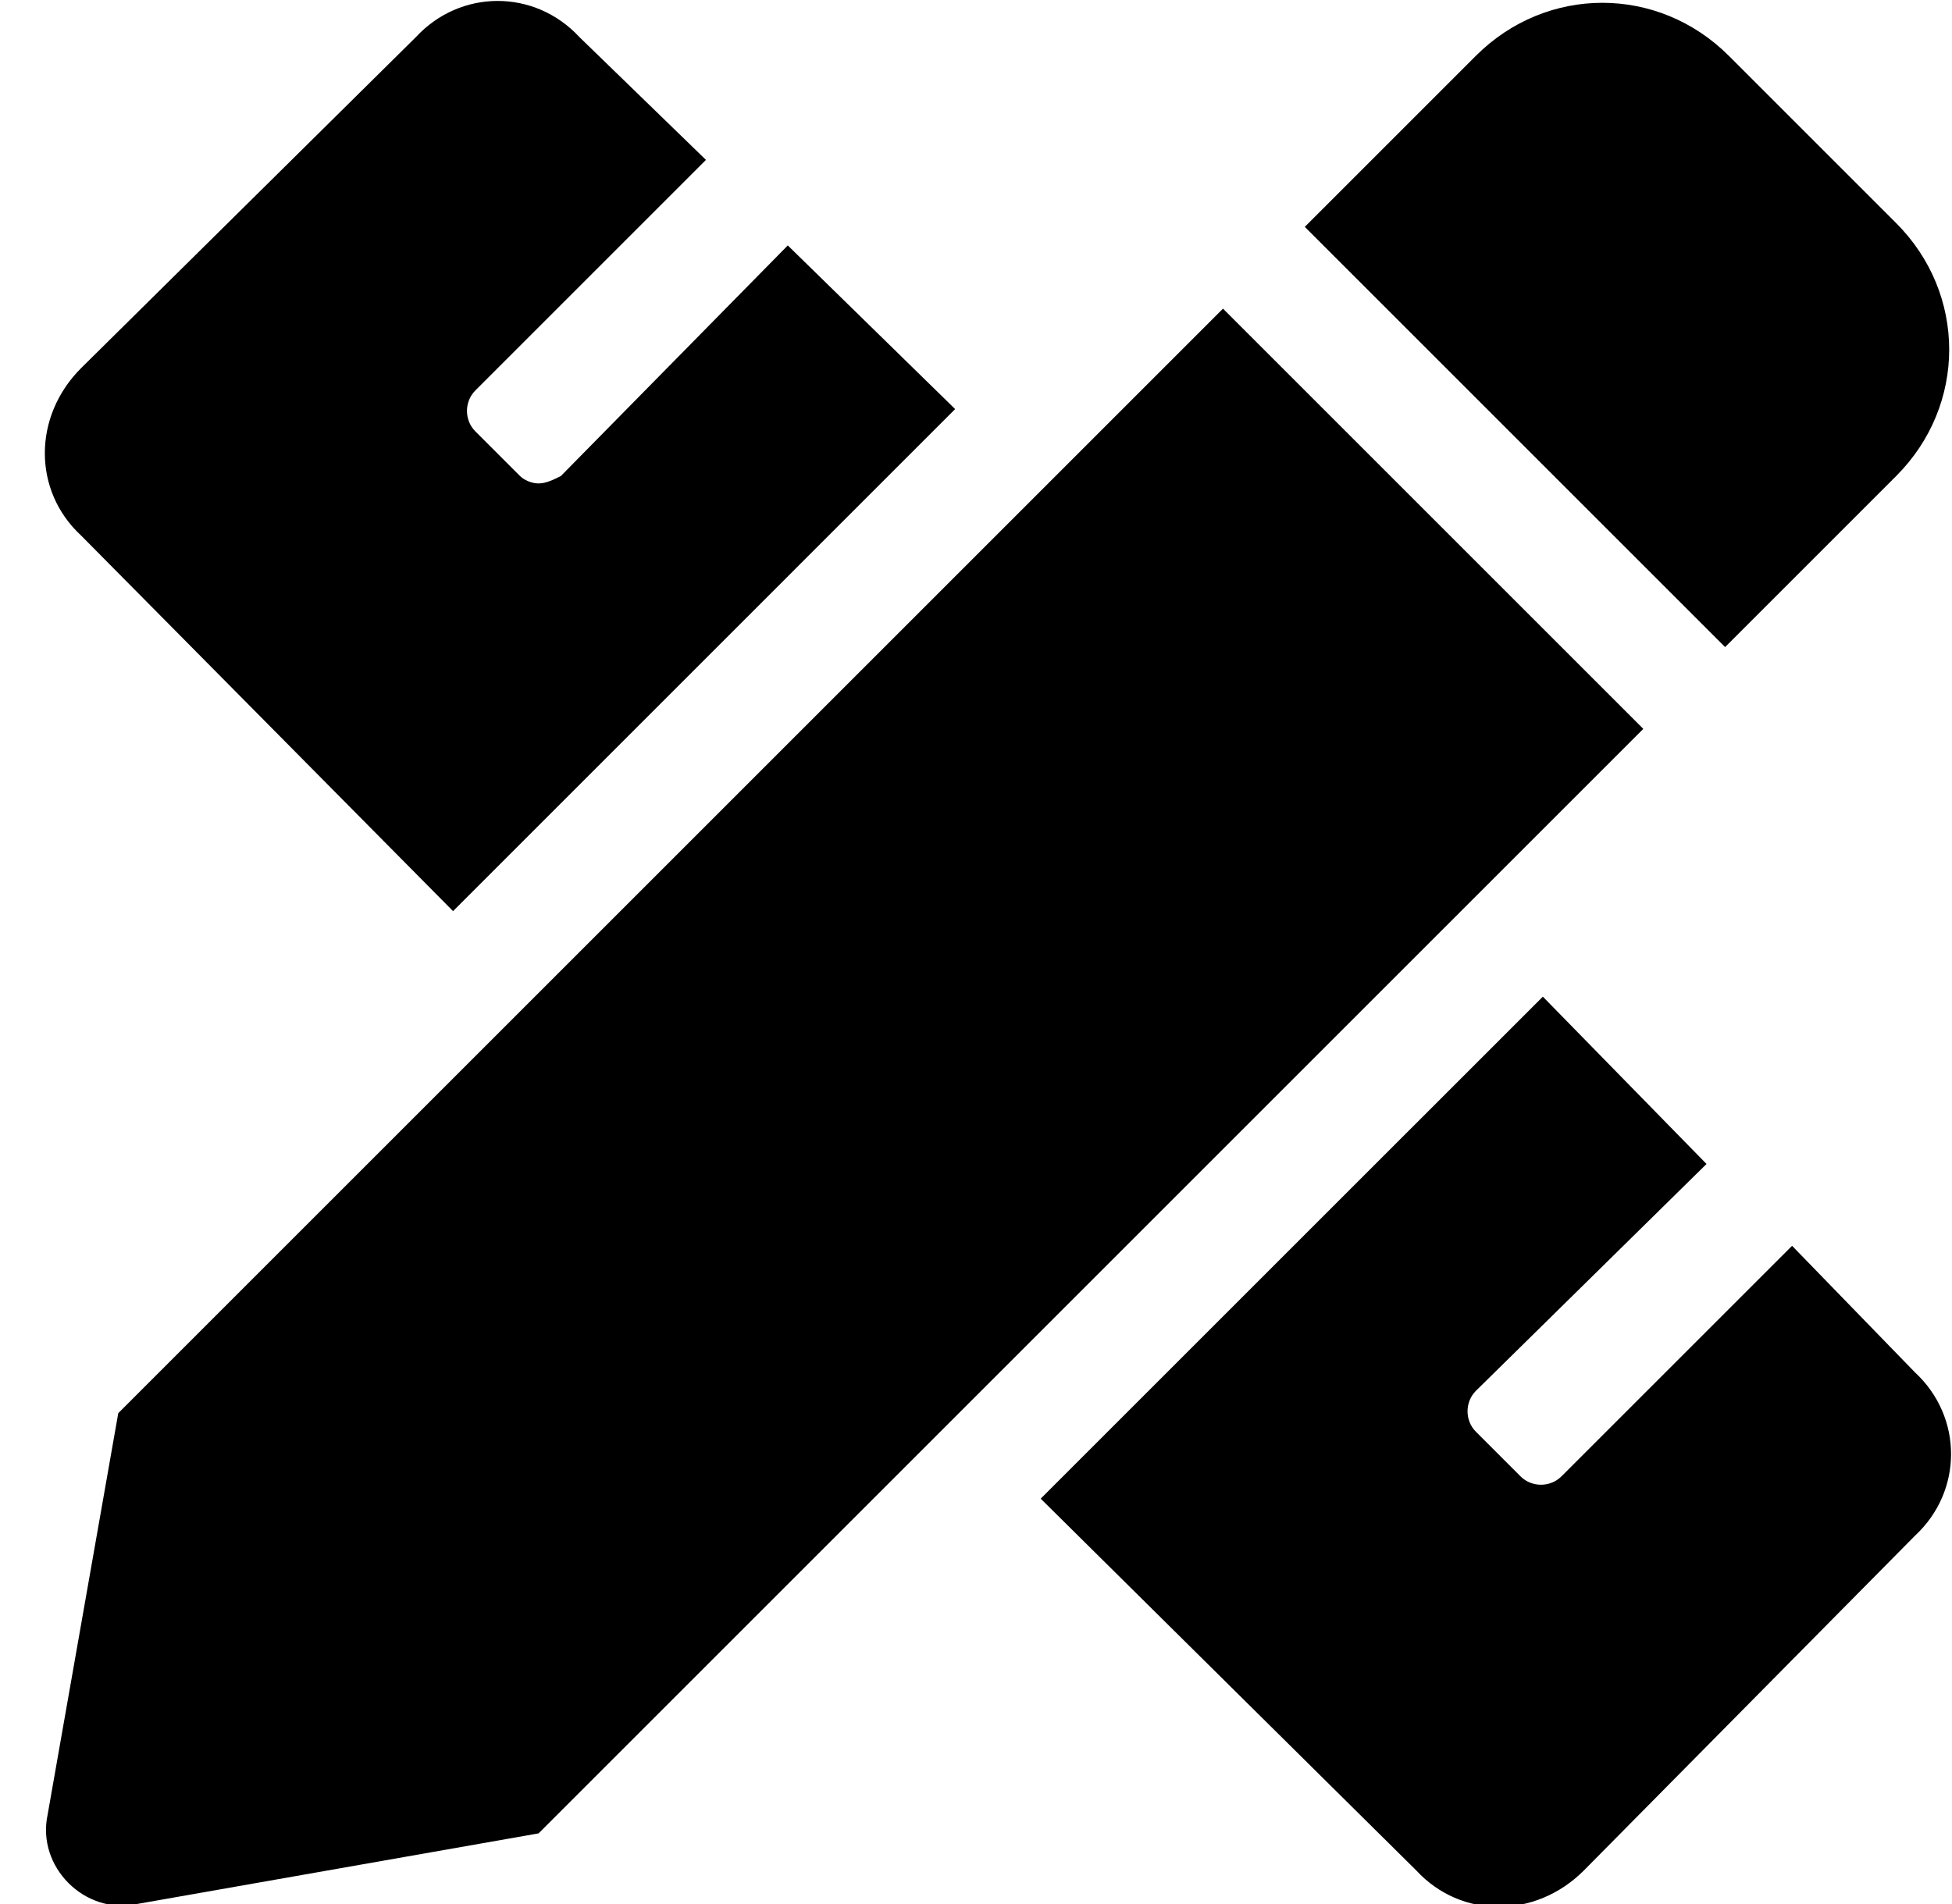 <svg width="41" height="40" viewBox="0 0 41 40" fill="none" xmlns="http://www.w3.org/2000/svg">
<path d="M9.516 19.141L20.062 8.594L16.547 5.156L11.781 10C11.625 10.078 11.469 10.156 11.312 10.156C11.156 10.156 11 10.078 10.922 10L9.984 9.062C9.75 8.828 9.75 8.438 9.984 8.203L14.828 3.359L12.172 0.781C11.234 -0.234 9.672 -0.234 8.734 0.781L1.703 7.734C0.688 8.75 0.688 10.312 1.703 11.25L9.516 19.141ZM39.828 10C41.312 8.516 41.312 6.172 39.828 4.688L36.312 1.172C34.828 -0.312 32.484 -0.312 31 1.172L27.406 4.766L36.234 13.594L39.828 10ZM25.688 6.484L2.484 29.688L1 38.125C0.766 39.219 1.781 40.234 2.875 40L11.312 38.516L34.516 15.312L25.688 6.484ZM40.219 28.828L37.641 26.172L32.797 31.016C32.562 31.25 32.172 31.25 31.938 31.016L31 30.078C30.766 29.844 30.766 29.453 31 29.219L35.844 24.453L32.406 20.938L21.859 31.484L29.75 39.297C30.688 40.312 32.25 40.312 33.266 39.297L40.219 32.266C41.234 31.328 41.234 29.766 40.219 28.828Z" fill="black"/>
</svg>
